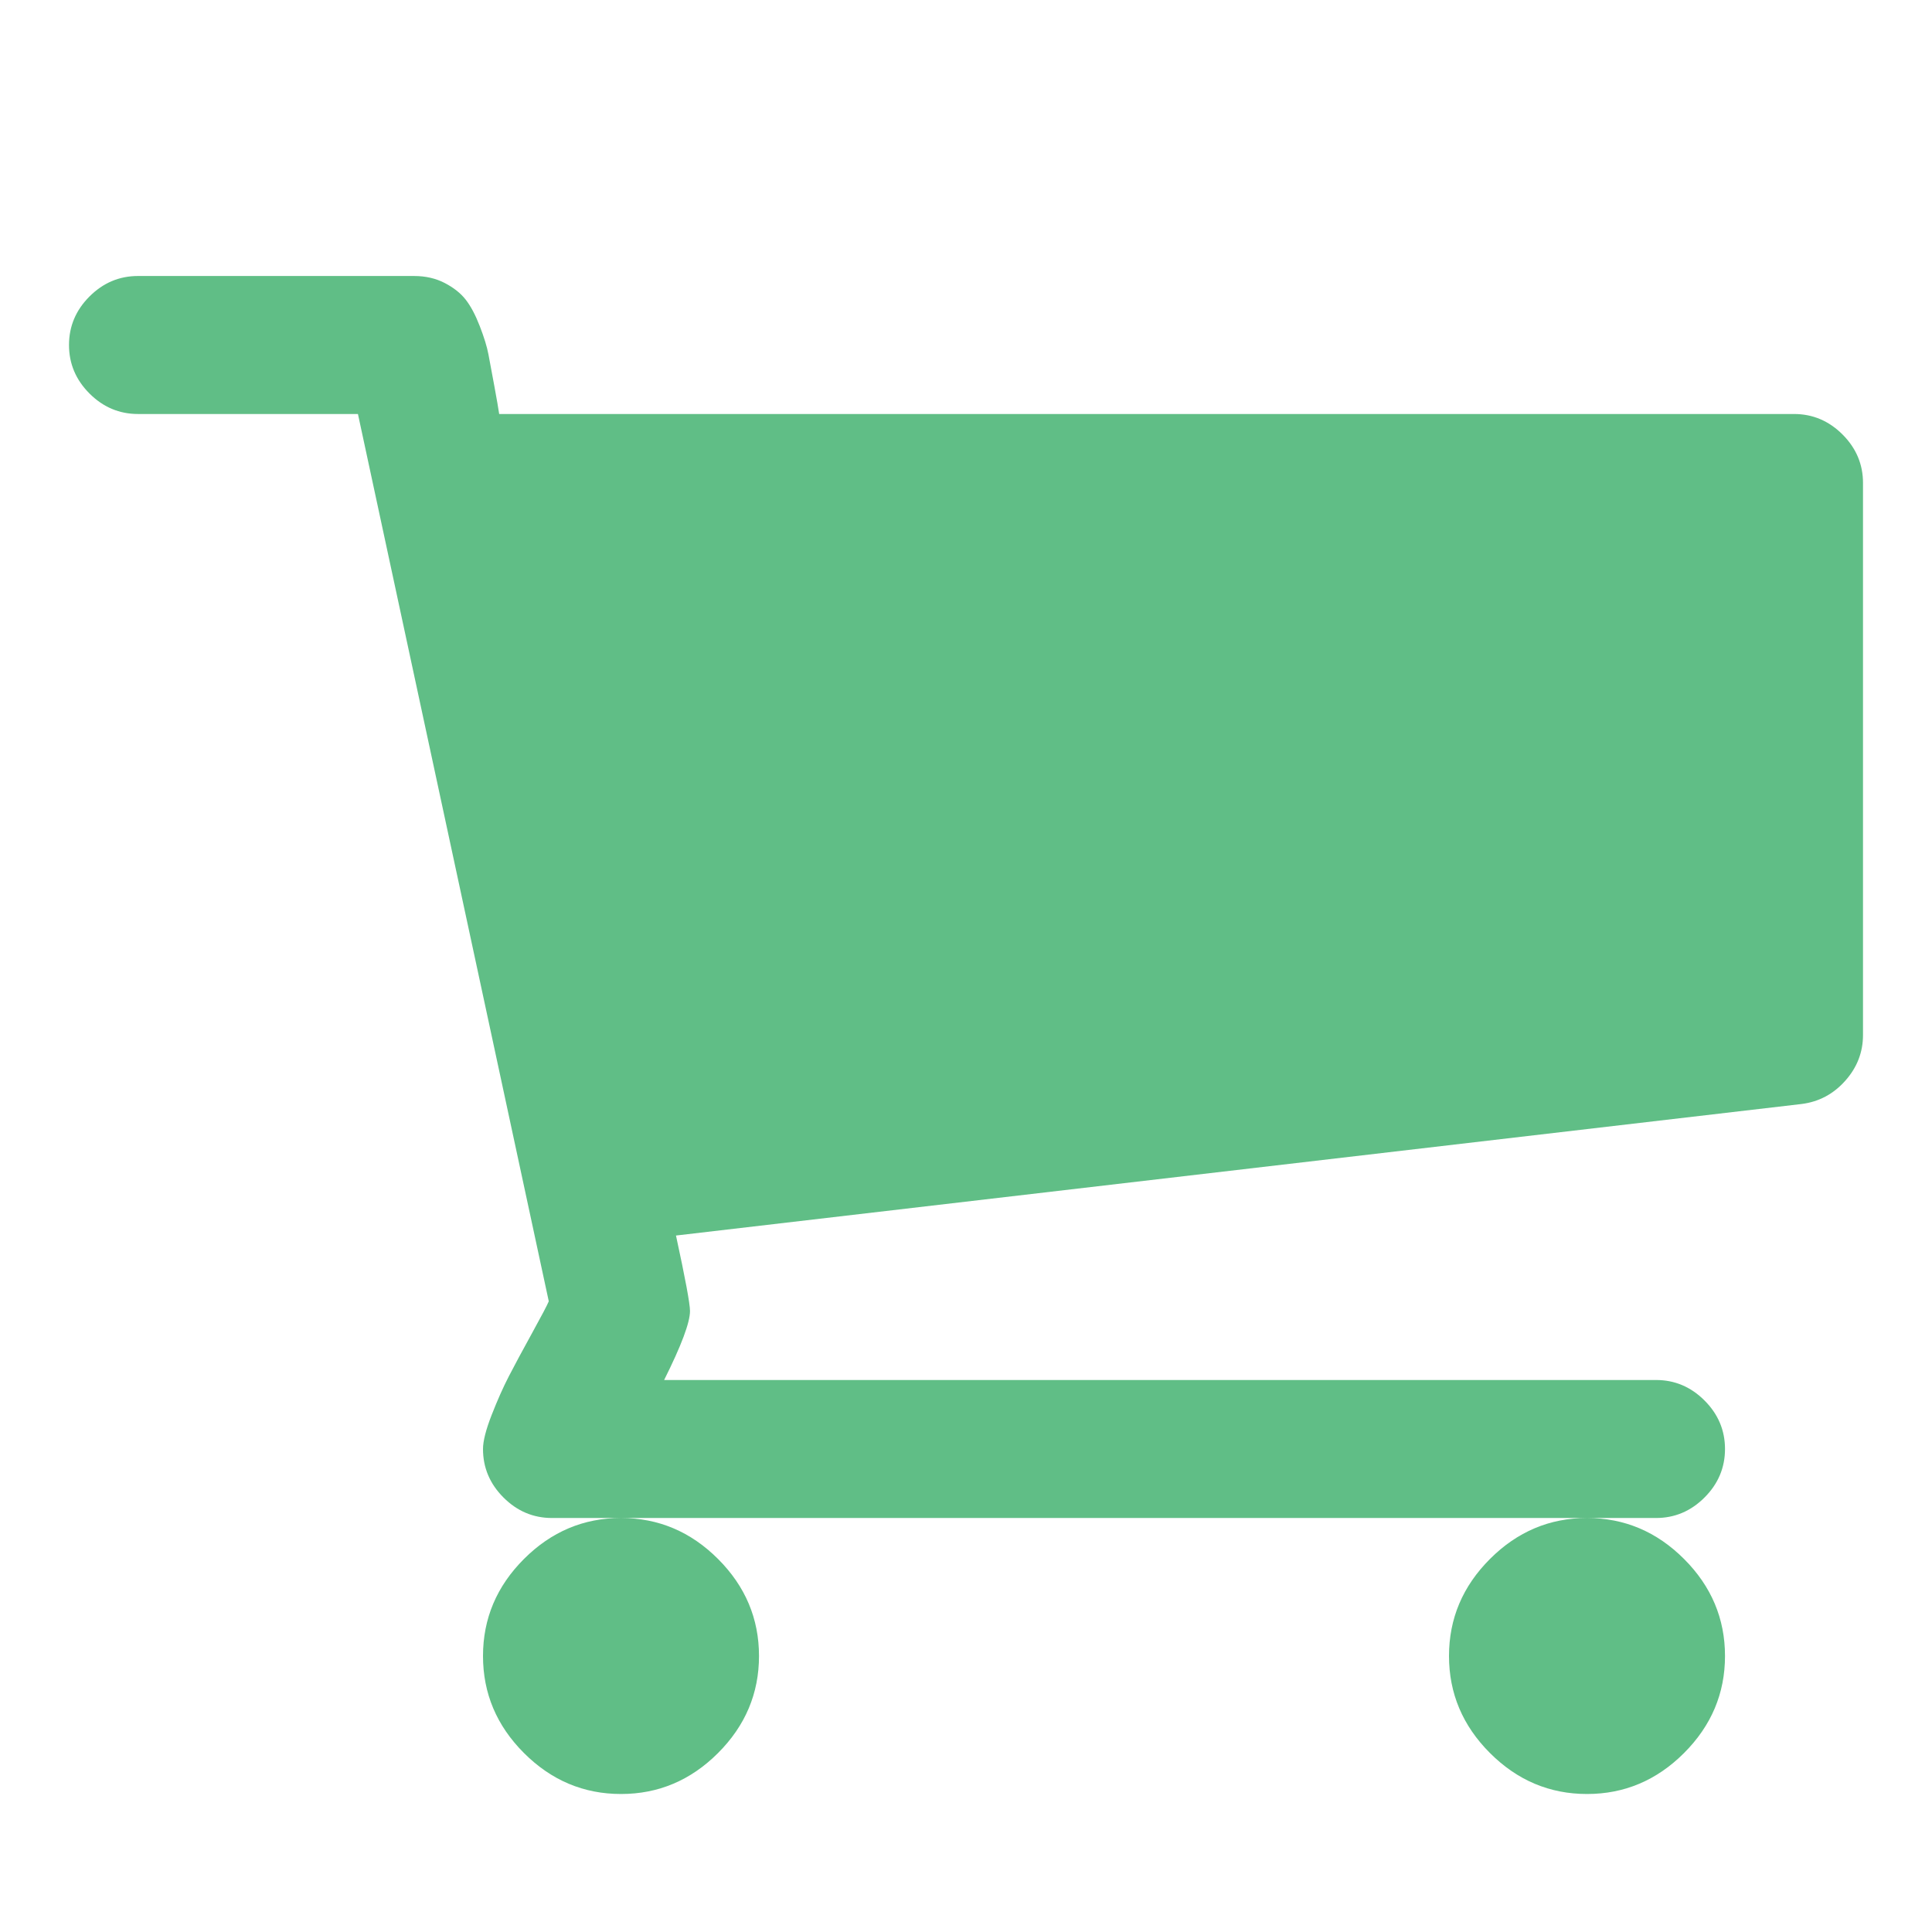 <?xml version="1.0" encoding="utf-8"?>
<svg width="1792" height="1792" viewBox="0 0 1792 1792" xmlns="http://www.w3.org/2000/svg"><path d="M704 1536q0 52-38 90t-90 38-90-38-38-90 38-90 90-38 90 38 38 90zm896 0q0 52-38 90t-90 38-90-38-38-90 38-90 90-38 90 38 38 90zm128-1088v512q0 24-16.5 42.5t-40.5 21.5l-1044 122q13 60 13 70 0 16-24 64h920q26 0 45 19t19 45-19 45-45 19h-1024q-26 0-45-19t-19-45q0-11 8-31.5t16-36 21.5-40 15.5-29.5l-177-823h-204q-26 0-45-19t-19-45 19-45 45-19h256q16 0 28.5 6.5t19.5 15.5 13 24.5 8 26 5.5 29.5 4.5 26h1201q26 0 45 19t19 45z" fill="#60be86"/></svg>